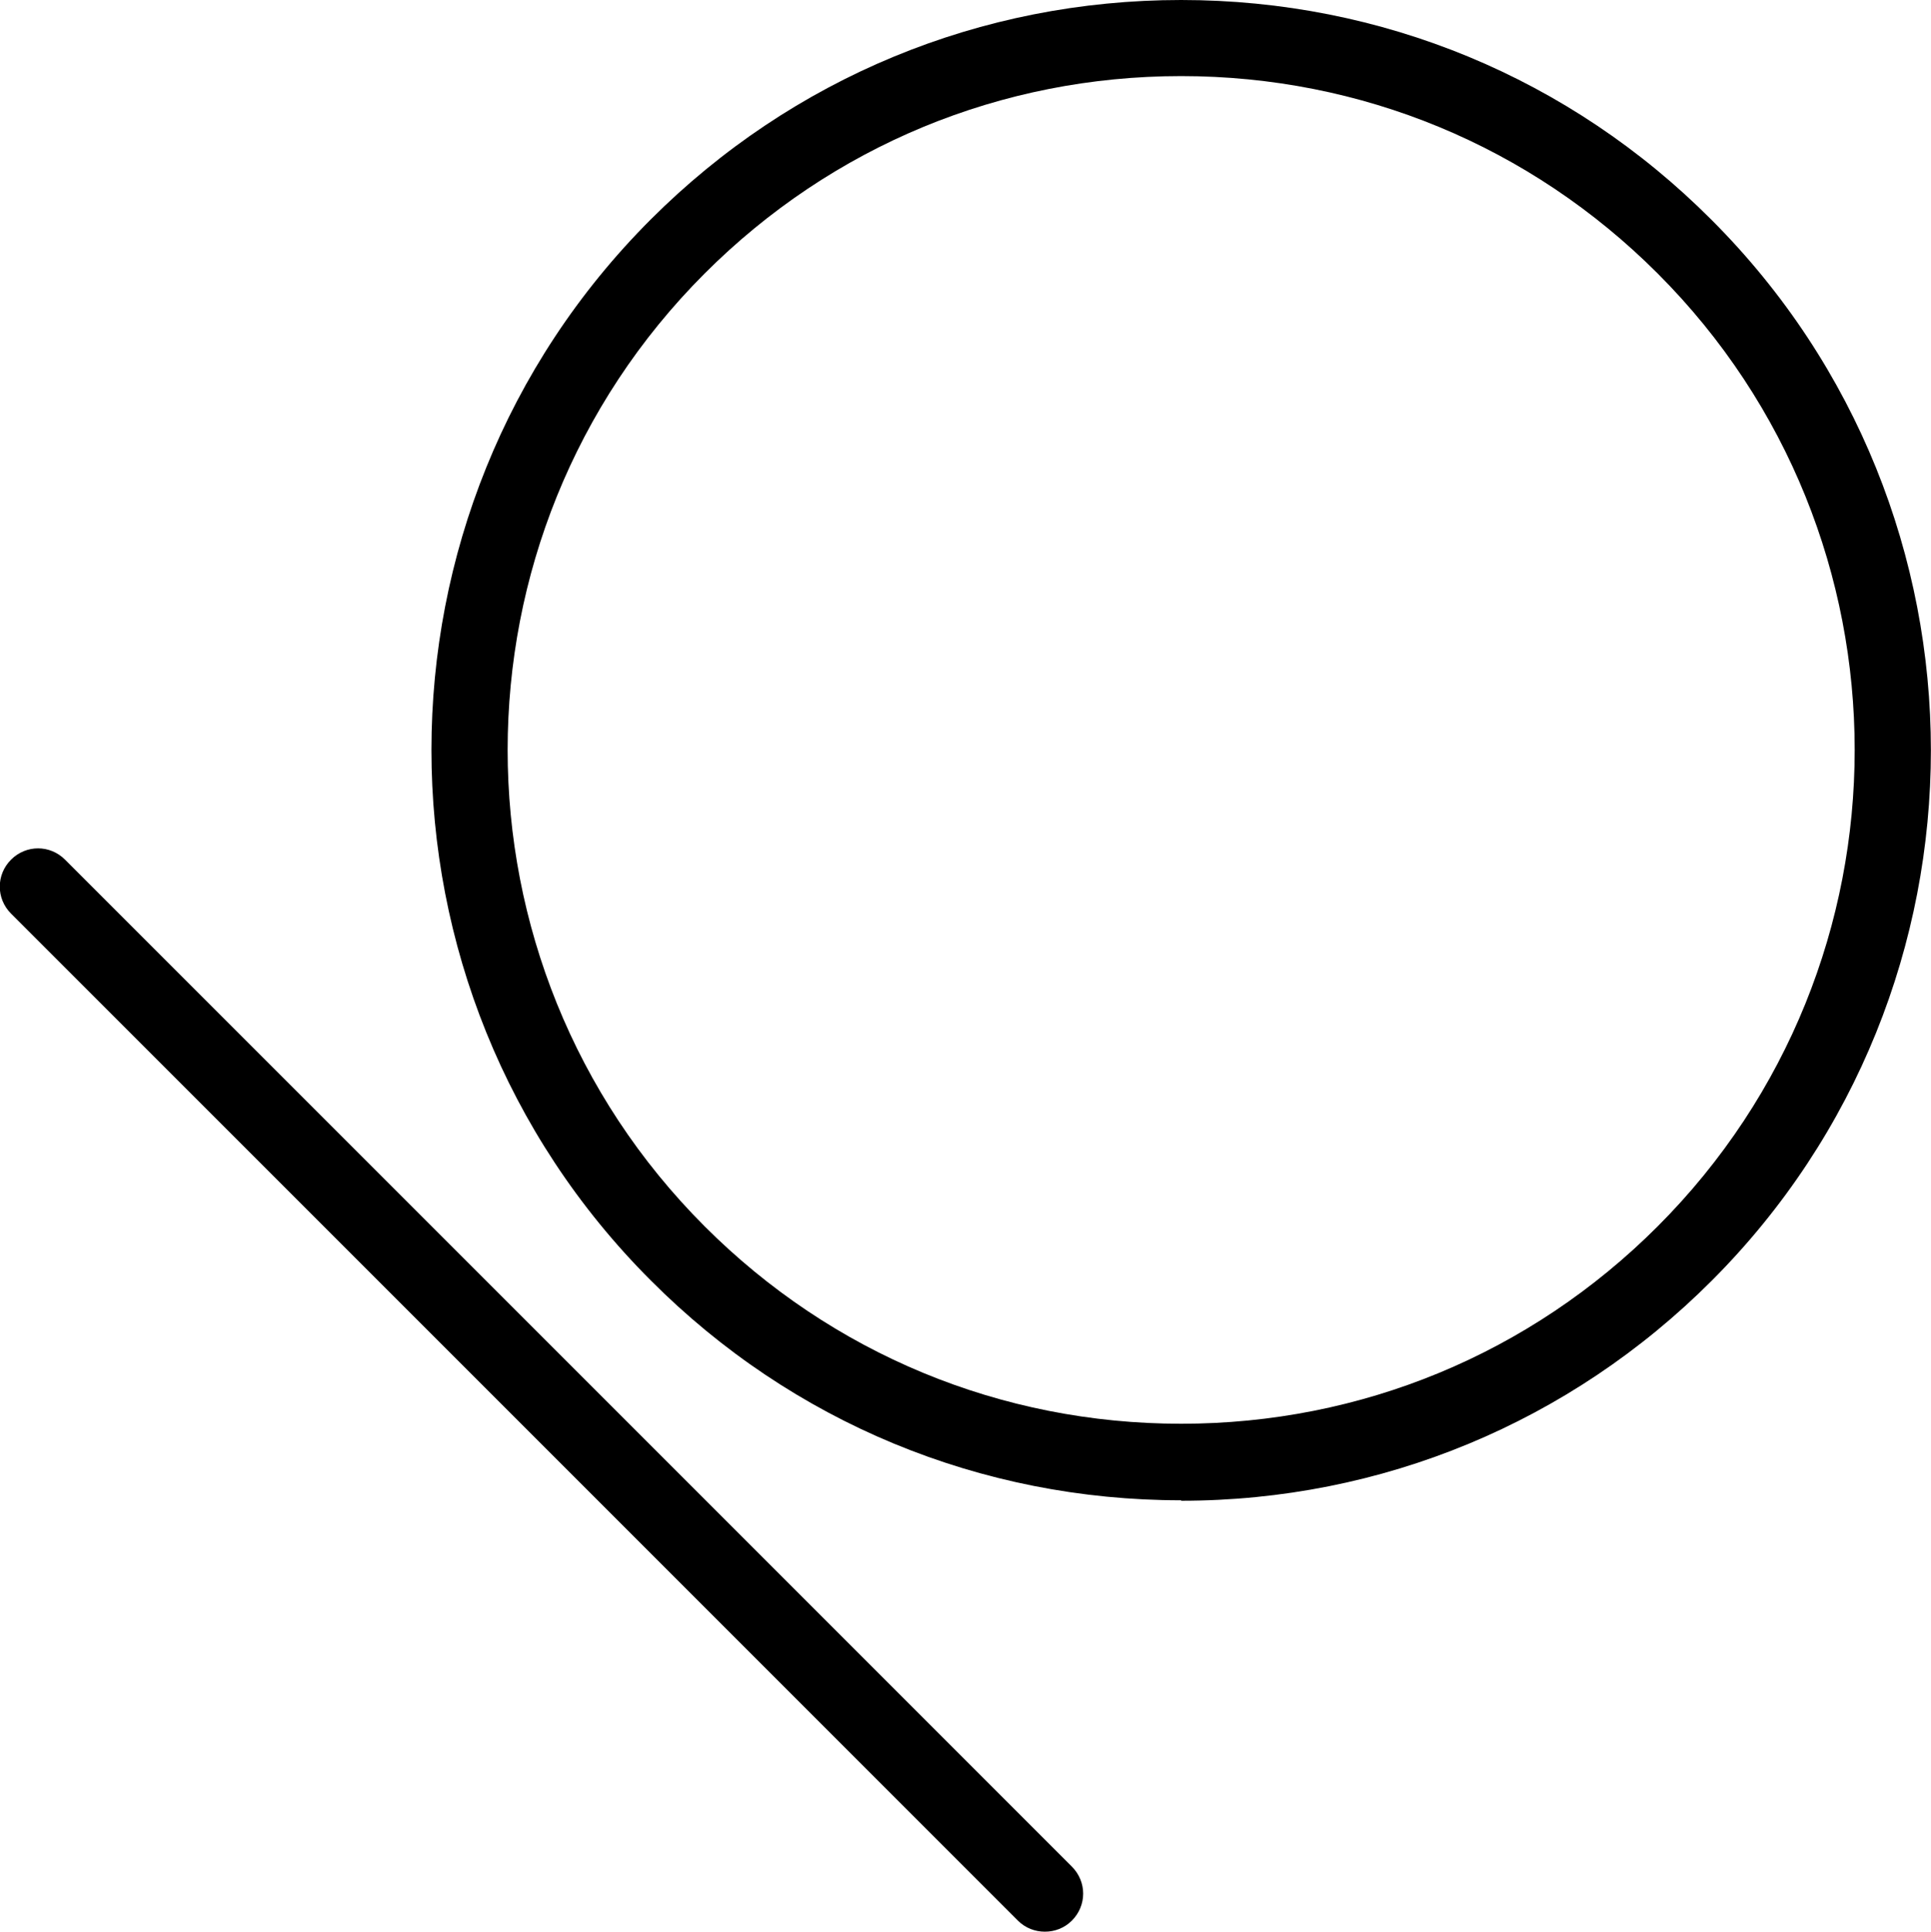 <?xml version="1.0" encoding="UTF-8"?>
<svg id="Layer_2" data-name="Layer 2" xmlns="http://www.w3.org/2000/svg" viewBox="0 0 43.65 43.66">
  <g id="Layer_1-2" data-name="Layer 1">
    <g>
      <path d="m26.7,33.91c-4.53,0-8.79-1.76-11.99-4.97-6.61-6.61-6.61-17.37,0-23.98C17.91,1.76,22.17,0,26.7,0s8.79,1.76,11.99,4.97c6.61,6.61,6.61,17.37,0,23.98-3.2,3.2-7.46,4.97-11.99,4.97Zm0-32.19c-4.07,0-7.89,1.58-10.77,4.46-5.94,5.94-5.94,15.6,0,21.54,2.88,2.88,6.7,4.46,10.77,4.46s7.89-1.58,10.77-4.46c5.94-5.94,5.94-15.6,0-21.54-2.88-2.88-6.7-4.46-10.77-4.46Z"/>
      <path d="m23.62,43.66c-.22,0-.44-.08-.61-.25L.25,20.65c-.34-.34-.34-.88,0-1.22.34-.34.88-.34,1.22,0l22.76,22.76c.34.34.34.88,0,1.22-.17.17-.39.25-.61.25Z"/>
    </g>
  </g>
</svg>